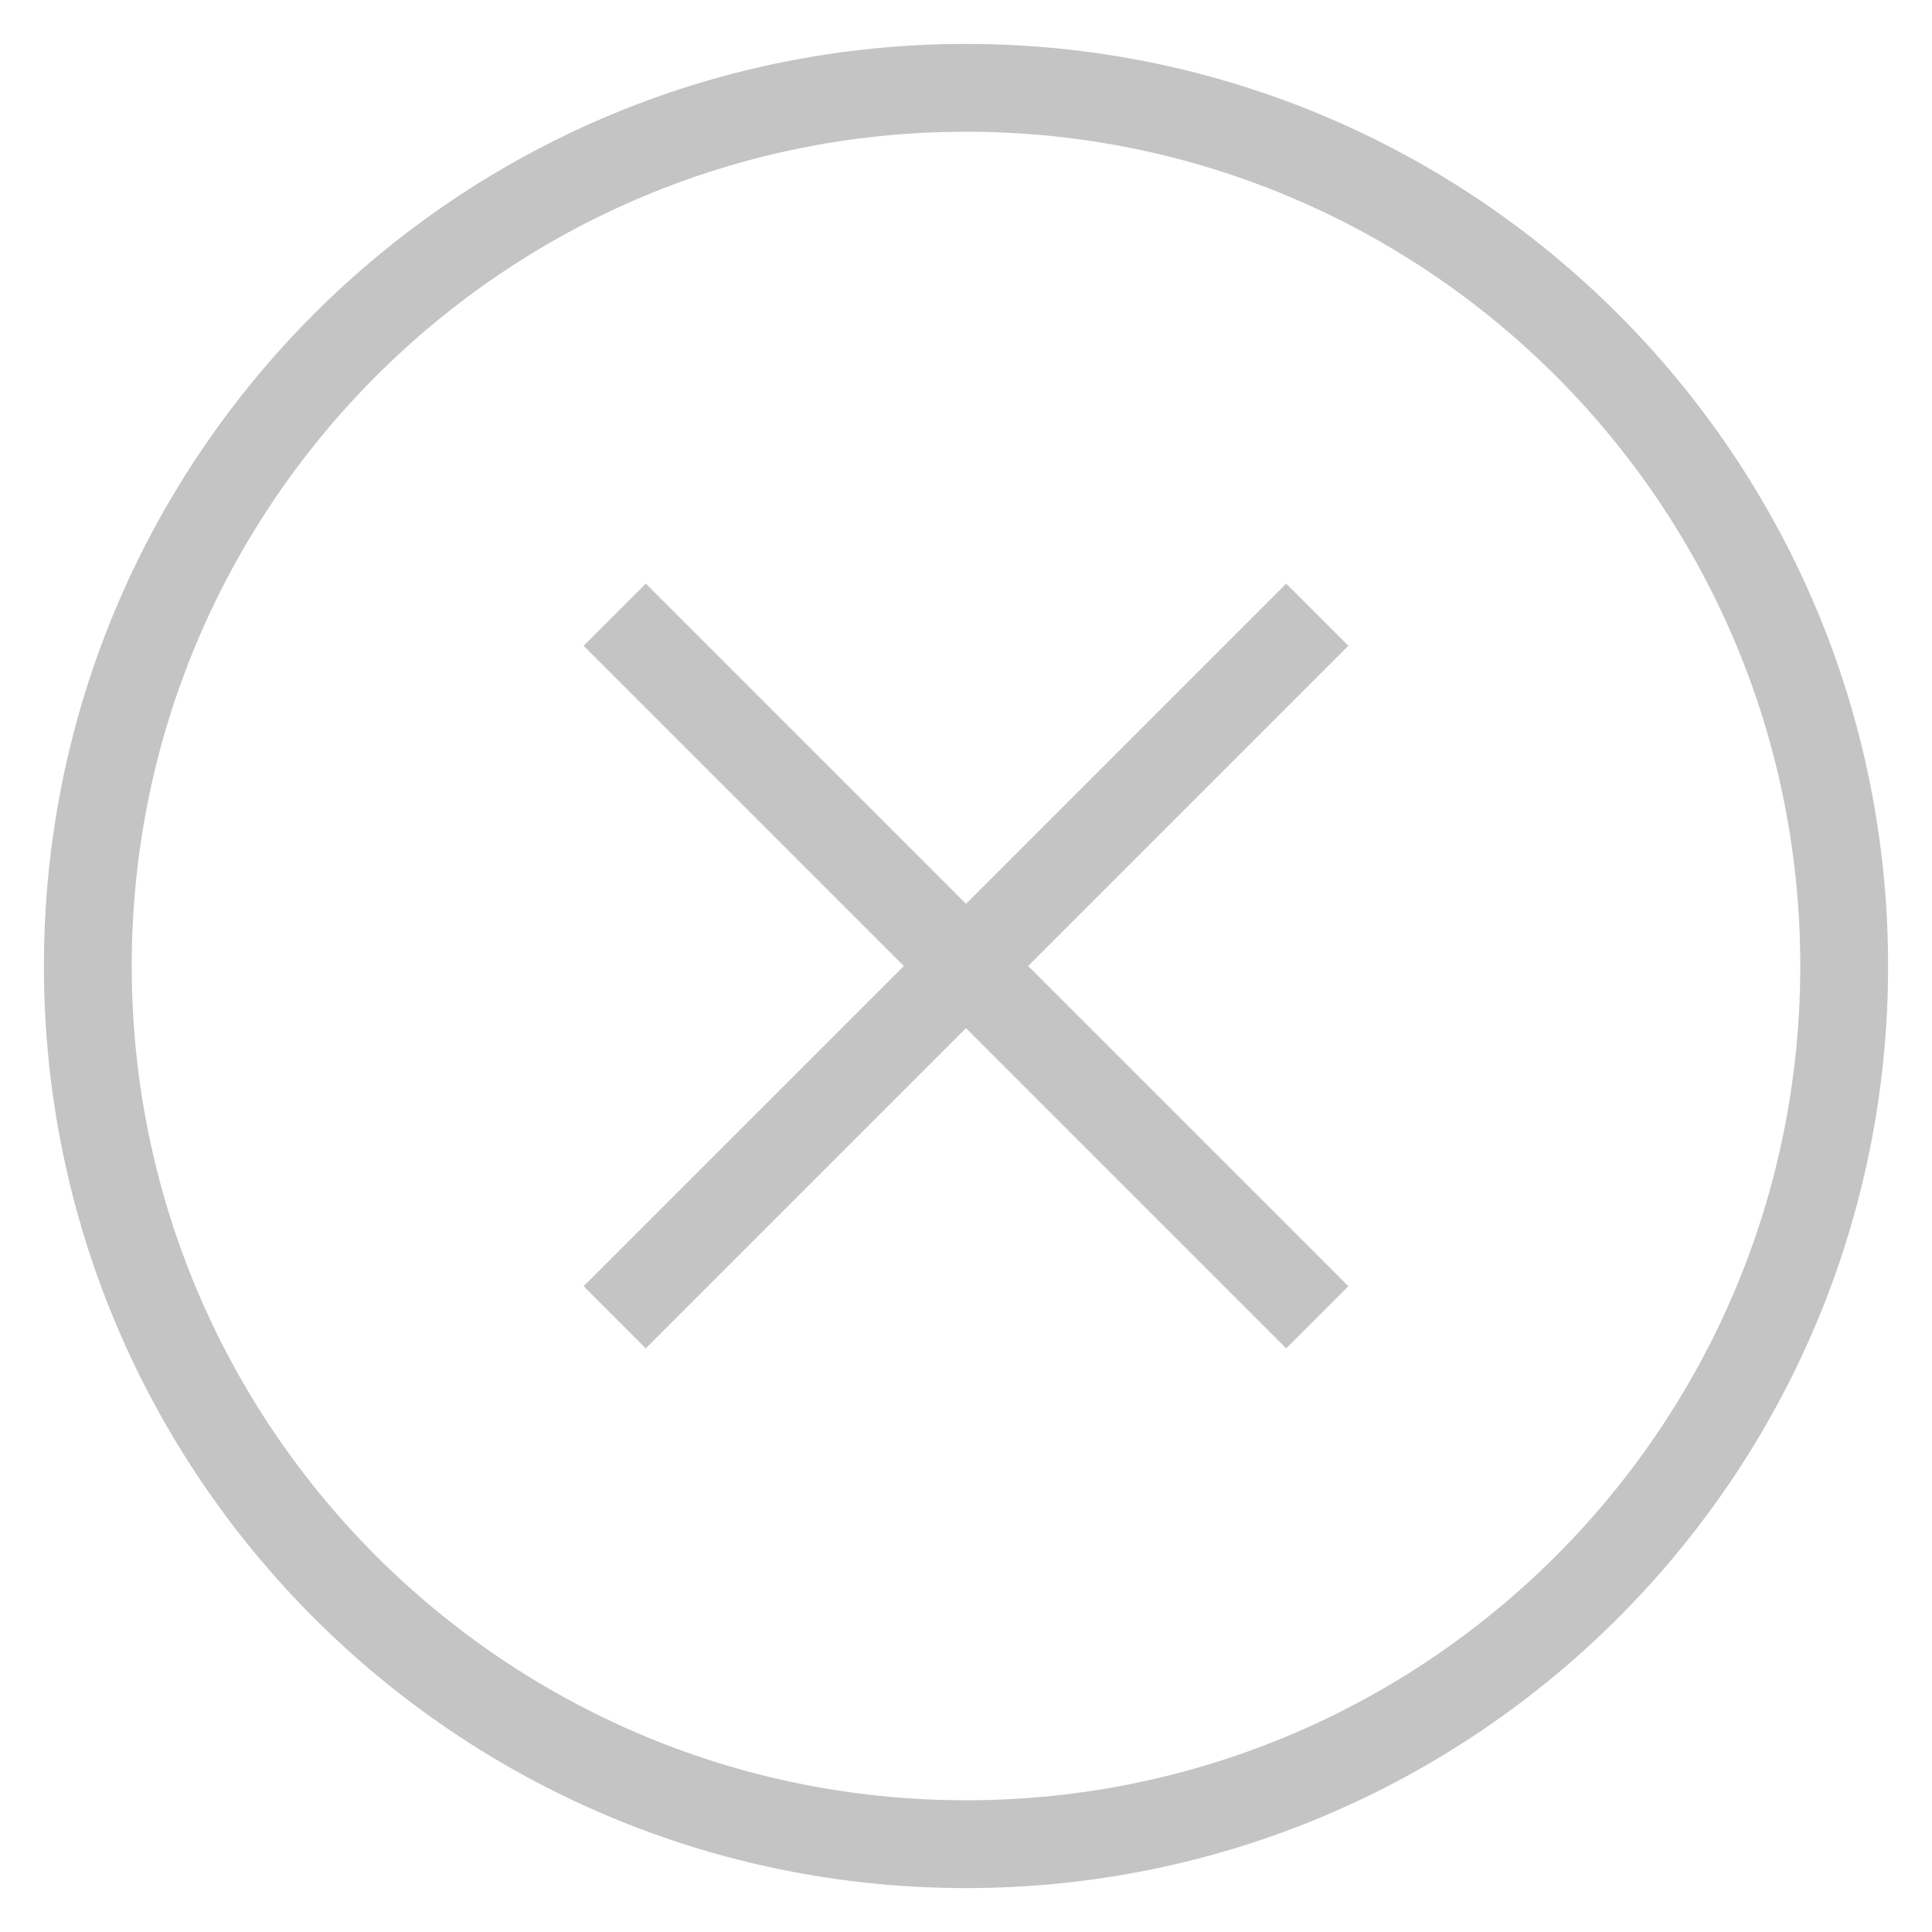 <svg width="22" height="22" viewBox="0 0 22 22" fill="none" xmlns="http://www.w3.org/2000/svg">
<path d="M11 20.5C5.753 20.5 1.5 16.247 1.5 11H0.5C0.5 16.799 5.201 21.5 11 21.5V20.5ZM20.5 11C20.5 16.247 16.247 20.5 11 20.5V21.5C16.799 21.5 21.5 16.799 21.5 11H20.5ZM11 1.5C16.247 1.5 20.5 5.753 20.5 11H21.5C21.5 5.201 16.799 0.5 11 0.5V1.5ZM11 0.5C5.201 0.5 0.5 5.201 0.5 11H1.5C1.5 5.753 5.753 1.5 11 1.5V0.5ZM6.646 7.354L10.646 11.354L11.354 10.646L7.354 6.646L6.646 7.354ZM10.646 11.354L14.646 15.354L15.354 14.646L11.354 10.646L10.646 11.354ZM7.354 15.354L11.354 11.354L10.646 10.646L6.646 14.646L7.354 15.354ZM11.354 11.354L15.354 7.354L14.646 6.646L10.646 10.646L11.354 11.354Z" fill="#C4C4C4"/>
</svg>
